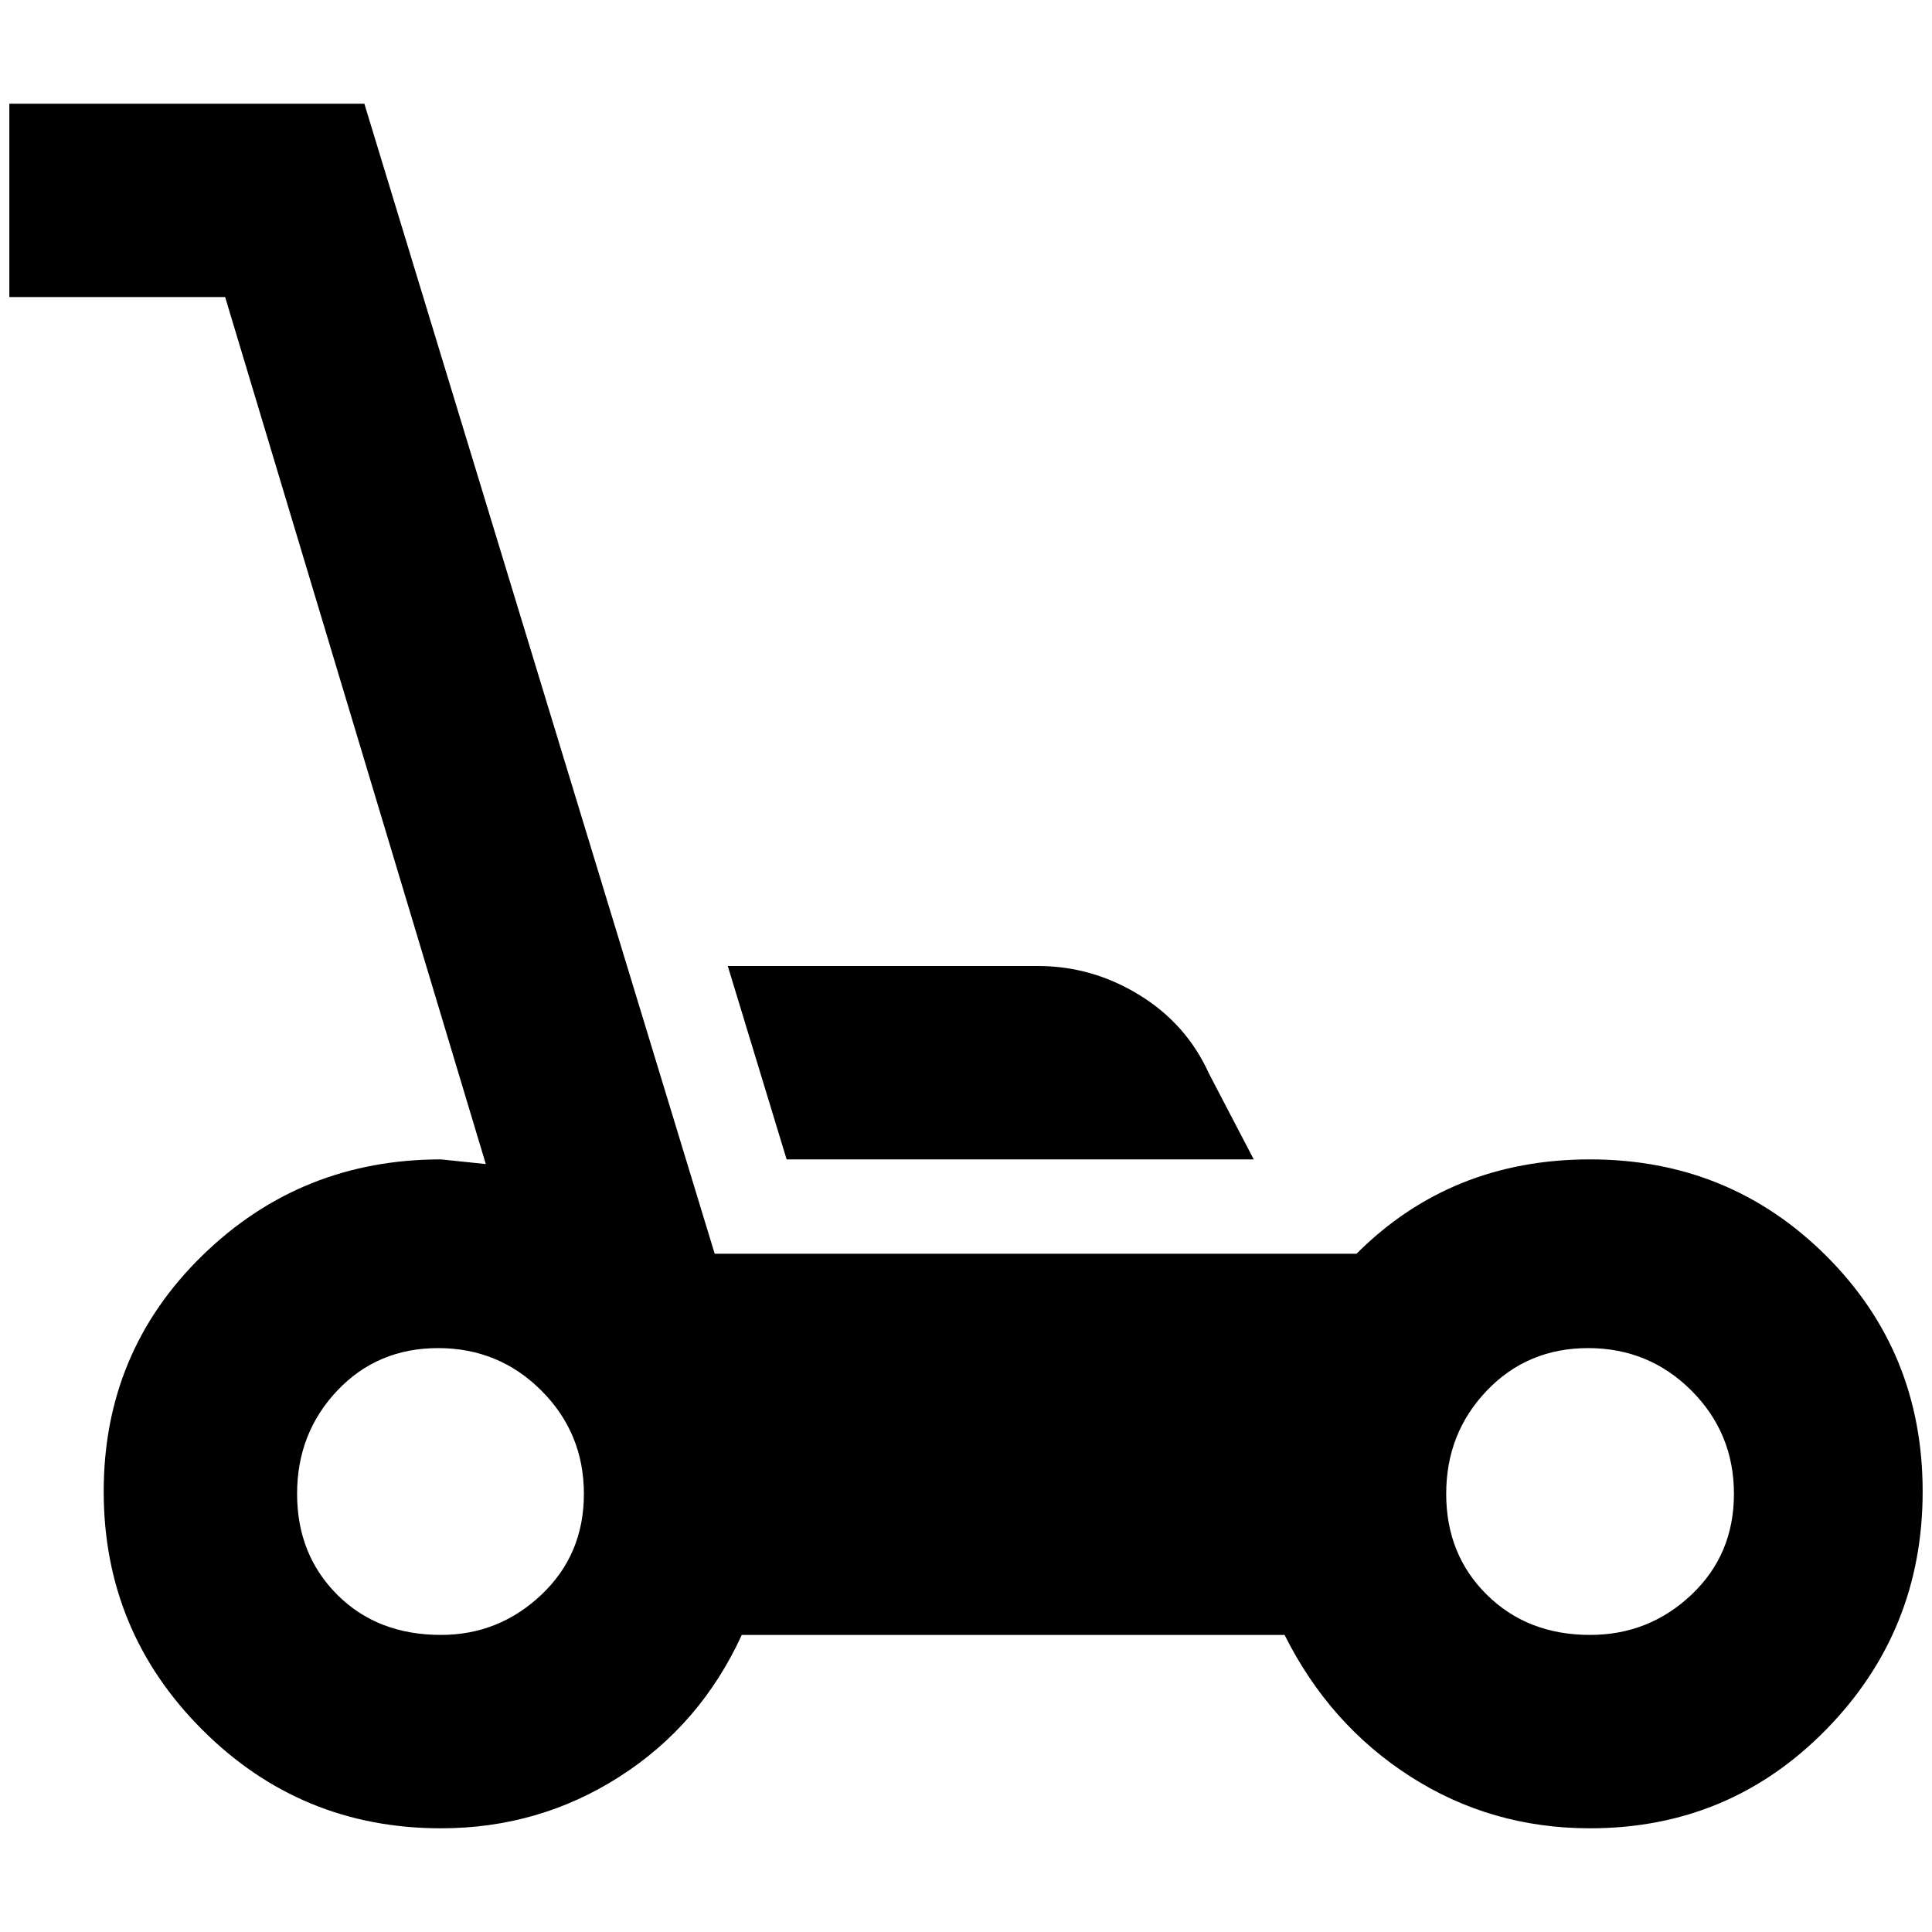 <?xml version="1.0" standalone="no"?>
<!DOCTYPE svg PUBLIC "-//W3C//DTD SVG 1.1//EN" "http://www.w3.org/Graphics/SVG/1.1/DTD/svg11.dtd" >
<svg xmlns="http://www.w3.org/2000/svg" xmlns:xlink="http://www.w3.org/1999/xlink" version="1.1" width="2048" height="2048" viewBox="-10 0 2068 2048">
   <path fill="currentColor"
d="M1692 1231q-149 0 -250 101h-687l-375 -1231h-380v207h231l279 928l-48 -5q-150 0 -255.5 103t-105.5 252.5t105.5 255t255.5 105.5q105 0 191.5 -55.5t130.5 -151.5h581q48 96 134.5 151.5t192.5 55.5q149 0 252.5 -105.5t103.5 -255t-103.5 -252.5t-252.5 -103z
M462 1740q-68 0 -111 -43t-43 -108t43 -110.5t108 -45.5t110.5 45.5t45.5 110.5t-45.5 108t-107.5 43zM1692 1740q-67 0 -110.5 -43t-43.5 -108t43.5 -110.5t108.5 -45.5t110.5 45.5t45.5 110.5t-45.5 108t-108.5 43zM832 1231l-63 -207h332q58 0 108.5 31t74.5 84l48 92
h-500z" />
</svg>
